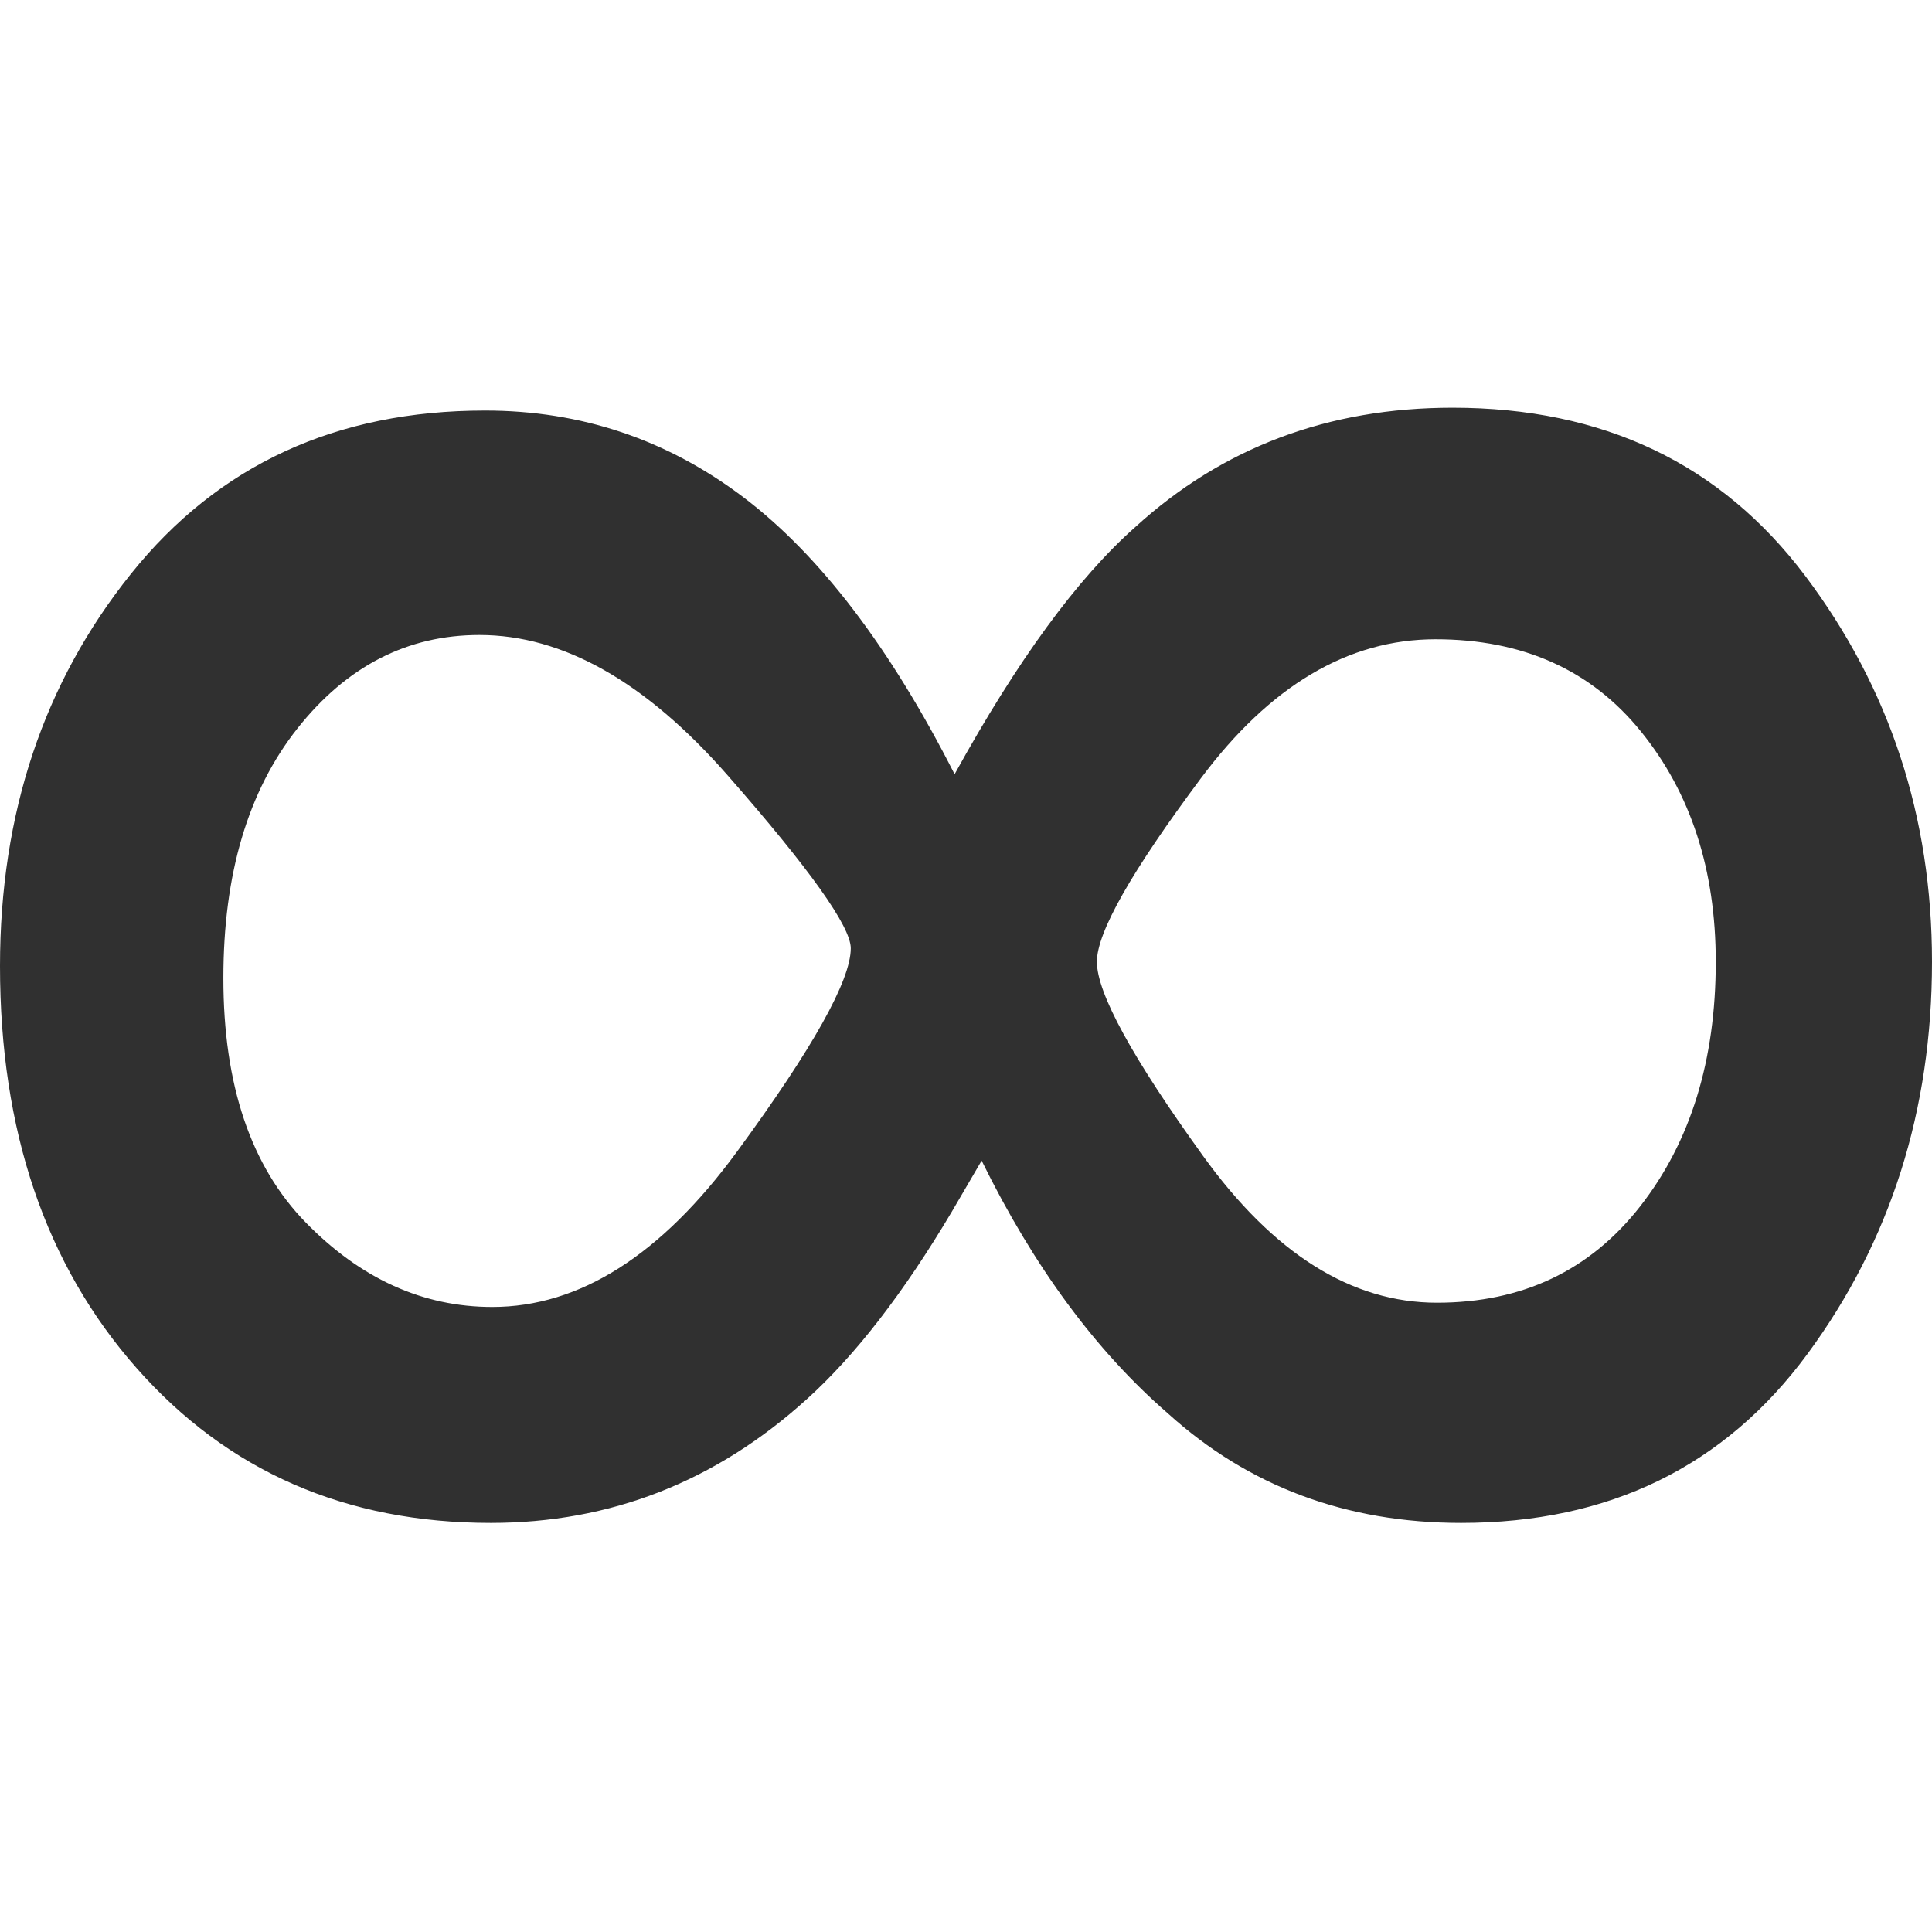 <?xml version="1.0" encoding="iso-8859-1"?>
<!-- Generator: Adobe Illustrator 19.0.1, SVG Export Plug-In . SVG Version: 6.00 Build 0)  -->
<svg version="1.1" xmlns="http://www.w3.org/2000/svg" xmlns:xlink="http://www.w3.org/1999/xlink" x="0px" y="0px"
	 viewBox="0 0 128 128" style="enable-background:new 0 0 128 128;" xml:space="preserve">
<g id="_x31_7">
	<path style="fill:#303030;" d="M63.057,80.284c-3.205,5.396-6.409,9.538-9.614,12.424c-6.032,5.459-13.007,8.189-20.925,8.189
		c-9.614,0-17.437-3.42-23.47-10.259C3.016,83.798,0,74.919,0,64.001C0,53.899,2.891,45.24,8.672,38.024S22.276,27.2,32.141,27.2
		c6.347,0,12.047,1.914,17.109,5.741c5.055,3.828,9.722,9.946,13.995,18.354c4.147-7.53,8.137-12.989,11.971-16.377
		c5.781-5.271,12.787-7.906,21.019-7.906c9.991,0,17.783,3.72,23.376,11.152C125.204,45.602,128,54.119,128,63.719
		c0,9.851-2.751,18.511-8.246,25.978c-5.502,7.467-13.15,11.2-22.953,11.2c-7.603,0-14.076-2.416-19.417-7.247
		c-4.776-4.141-8.892-9.726-12.348-16.754L63.057,80.284z M20.265,81.002c3.645,3.727,7.76,5.588,12.348,5.588
		c5.781,0,11.185-3.427,16.212-10.284s7.541-11.35,7.541-13.48c0-1.44-2.719-5.257-8.155-11.455
		c-5.435-6.202-10.916-9.301-16.446-9.301c-4.776,0-8.797,2.067-12.065,6.198c-3.268,4.134-4.901,9.642-4.901,16.531
		C14.798,71.876,16.621,77.276,20.265,81.002z M108.723,48.471c-3.295-4.079-7.837-6.118-13.618-6.118
		c-5.781,0-10.965,3.075-15.552,9.224c-4.587,6.149-6.881,10.196-6.881,12.142c0,2.071,2.339,6.355,7.02,12.846
		c4.681,6.498,9.852,9.743,15.507,9.743s10.148-2.133,13.479-6.4c3.33-4.267,4.996-9.663,4.996-16.189
		C113.673,57.632,112.025,52.55,108.723,48.471z"/>
</g>
<g id="Layer_1">
</g>
</svg>
